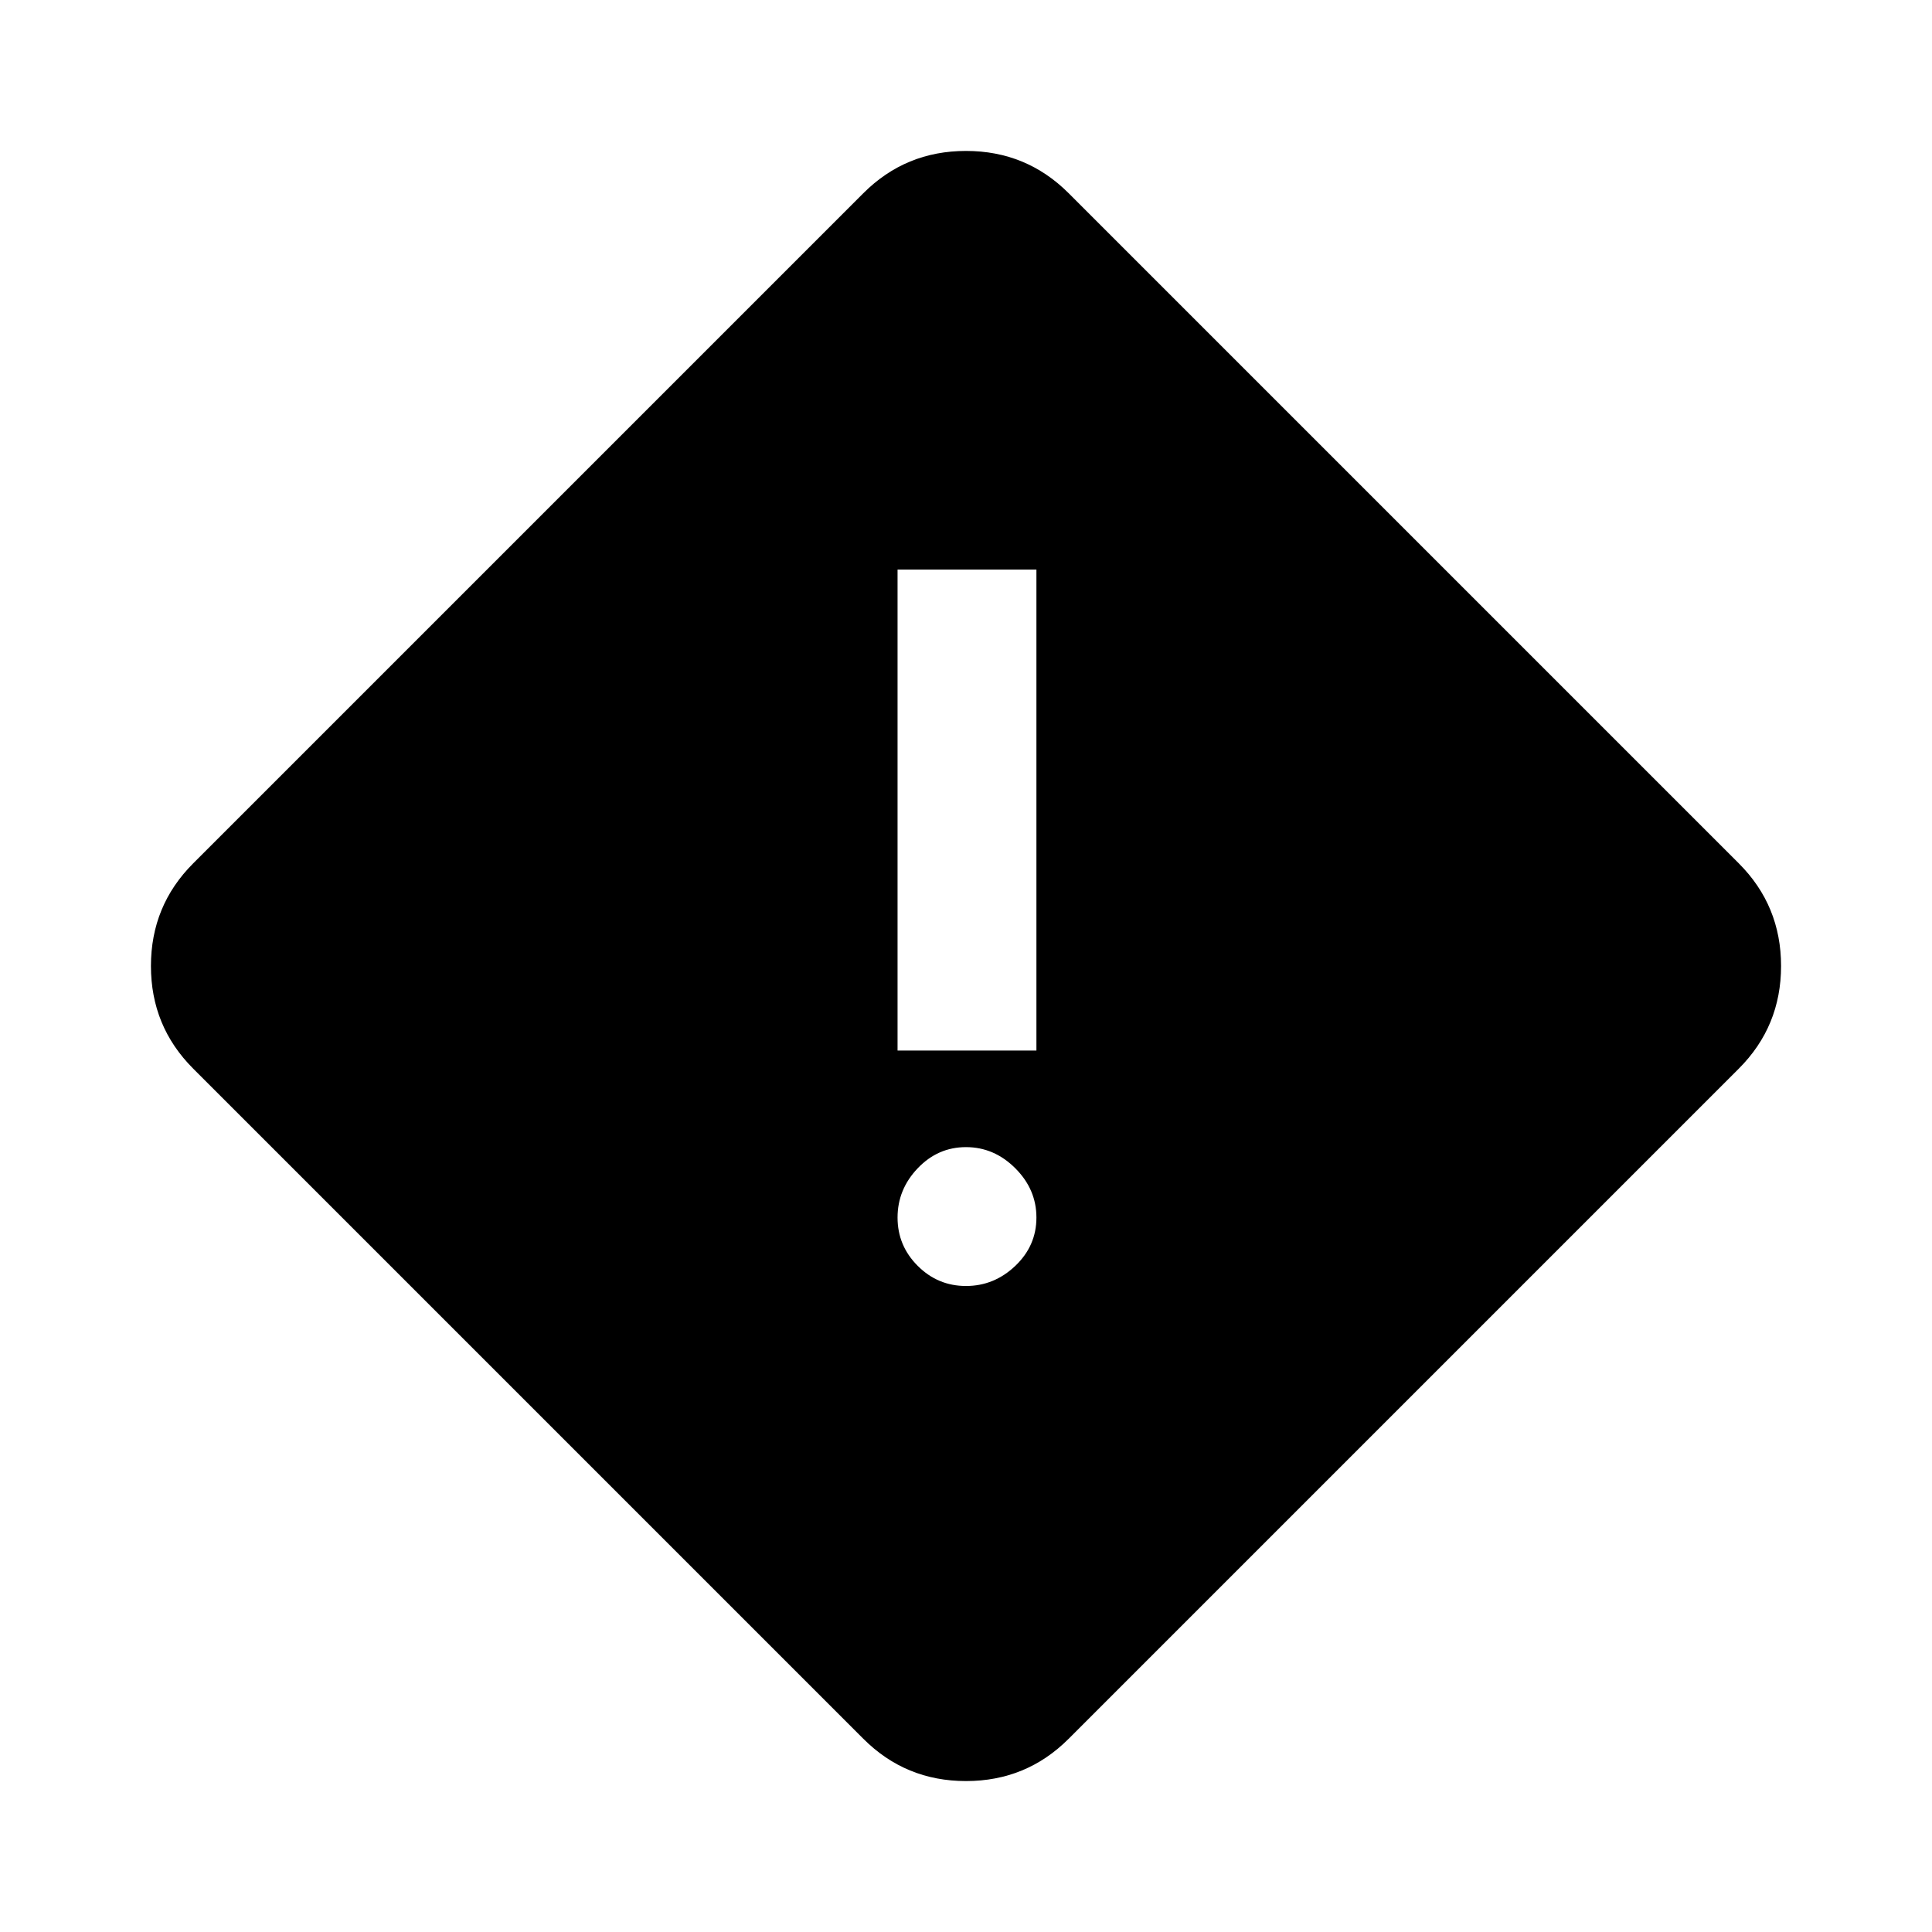 <svg xmlns="http://www.w3.org/2000/svg" height="40" width="40"><path d="M18.583 21.75h2.875v-9.958h-2.875ZM20 26.625q.583 0 1.021-.417.437-.416.437-1 0-.583-.437-1.02-.438-.438-1.021-.438t-1 .438q-.417.437-.417 1.02 0 .584.417 1 .417.417 1 .417ZM22.125 36q-.875.875-2.125.875T17.875 36L4 22.125Q3.125 21.25 3.125 20T4 17.875L17.875 4q.875-.875 2.125-.875T22.125 4L36 17.875q.875.875.875 2.125T36 22.125Z"/></svg>